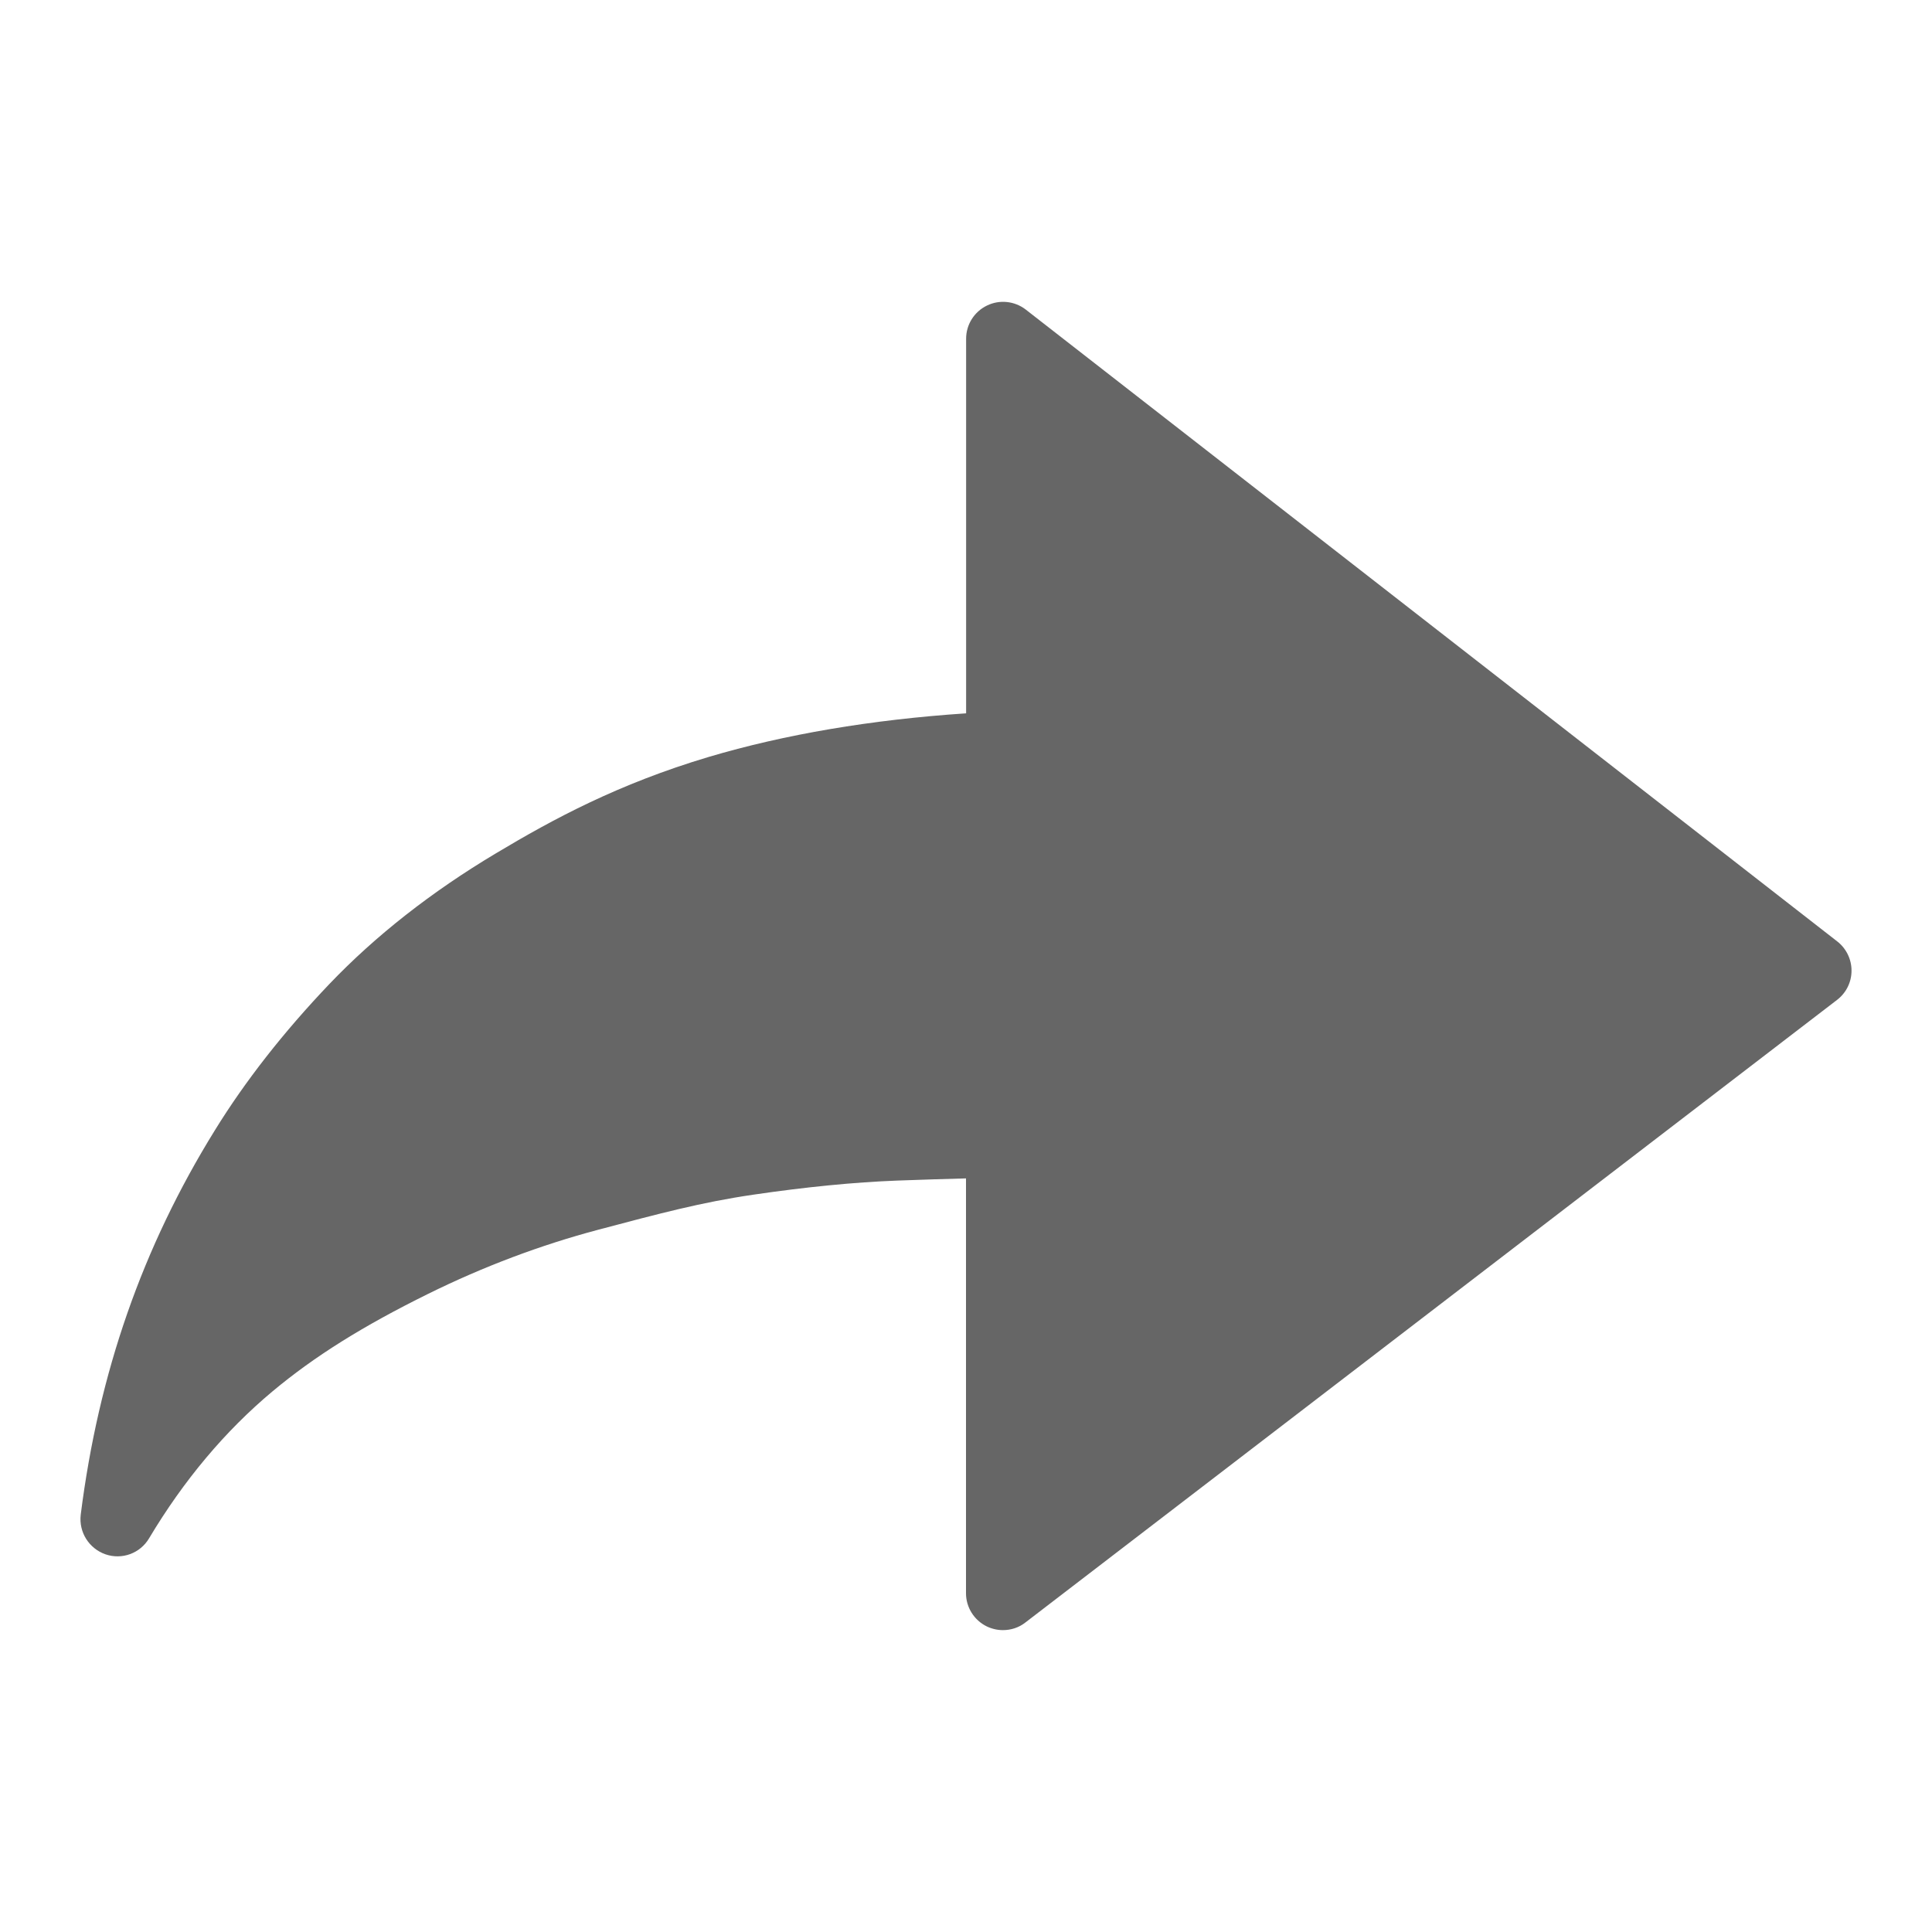 <?xml version="1.0" encoding="utf-8"?>
<!-- Generator: Adobe Illustrator 16.0.3, SVG Export Plug-In . SVG Version: 6.00 Build 0)  -->
<!DOCTYPE svg PUBLIC "-//W3C//DTD SVG 1.1//EN" "http://www.w3.org/Graphics/SVG/1.1/DTD/svg11.dtd">
<svg version="1.1" id="Layer_1" xmlns="http://www.w3.org/2000/svg" xmlns:xlink="http://www.w3.org/1999/xlink" x="0px" y="0px"
	 width="32px" height="32px" viewBox="0 0 32 32" enable-background="new 0 0 32 32" xml:space="preserve">
<path fill="#666666" d="M3.562,18.716c0.499-0.809,1.135-1.622,1.893-2.417c0.764-0.8,1.693-1.529,2.762-2.167
	c0.941-0.563,2.018-1.146,3.522-1.595c1.257-0.373,2.69-0.617,4.263-0.722V5.61c0-0.234,0.134-0.447,0.345-0.549
	c0.208-0.102,0.458-0.076,0.642,0.066l13.443,10.467c0.148,0.116,0.236,0.295,0.235,0.485c0,0.189-0.089,0.367-0.239,0.482
	L16.983,26.874C16.877,26.958,16.745,27,16.612,27c-0.092,0-0.184-0.021-0.269-0.062C16.133,26.835,16,26.621,16,26.39v-6.872
	c-0.33,0.008-0.709,0.021-1.138,0.036c-0.712,0.027-1.515,0.106-2.387,0.234c-0.855,0.125-1.554,0.312-2.565,0.58
	c-0.954,0.253-1.902,0.61-2.814,1.06c-1.086,0.536-1.883,1.034-2.582,1.617c-0.786,0.657-1.472,1.475-2.044,2.433
	c-0.148,0.251-0.45,0.361-0.724,0.266c-0.272-0.096-0.443-0.366-0.409-0.655C1.633,22.741,2.359,20.657,3.562,18.716z"/>
</svg>
